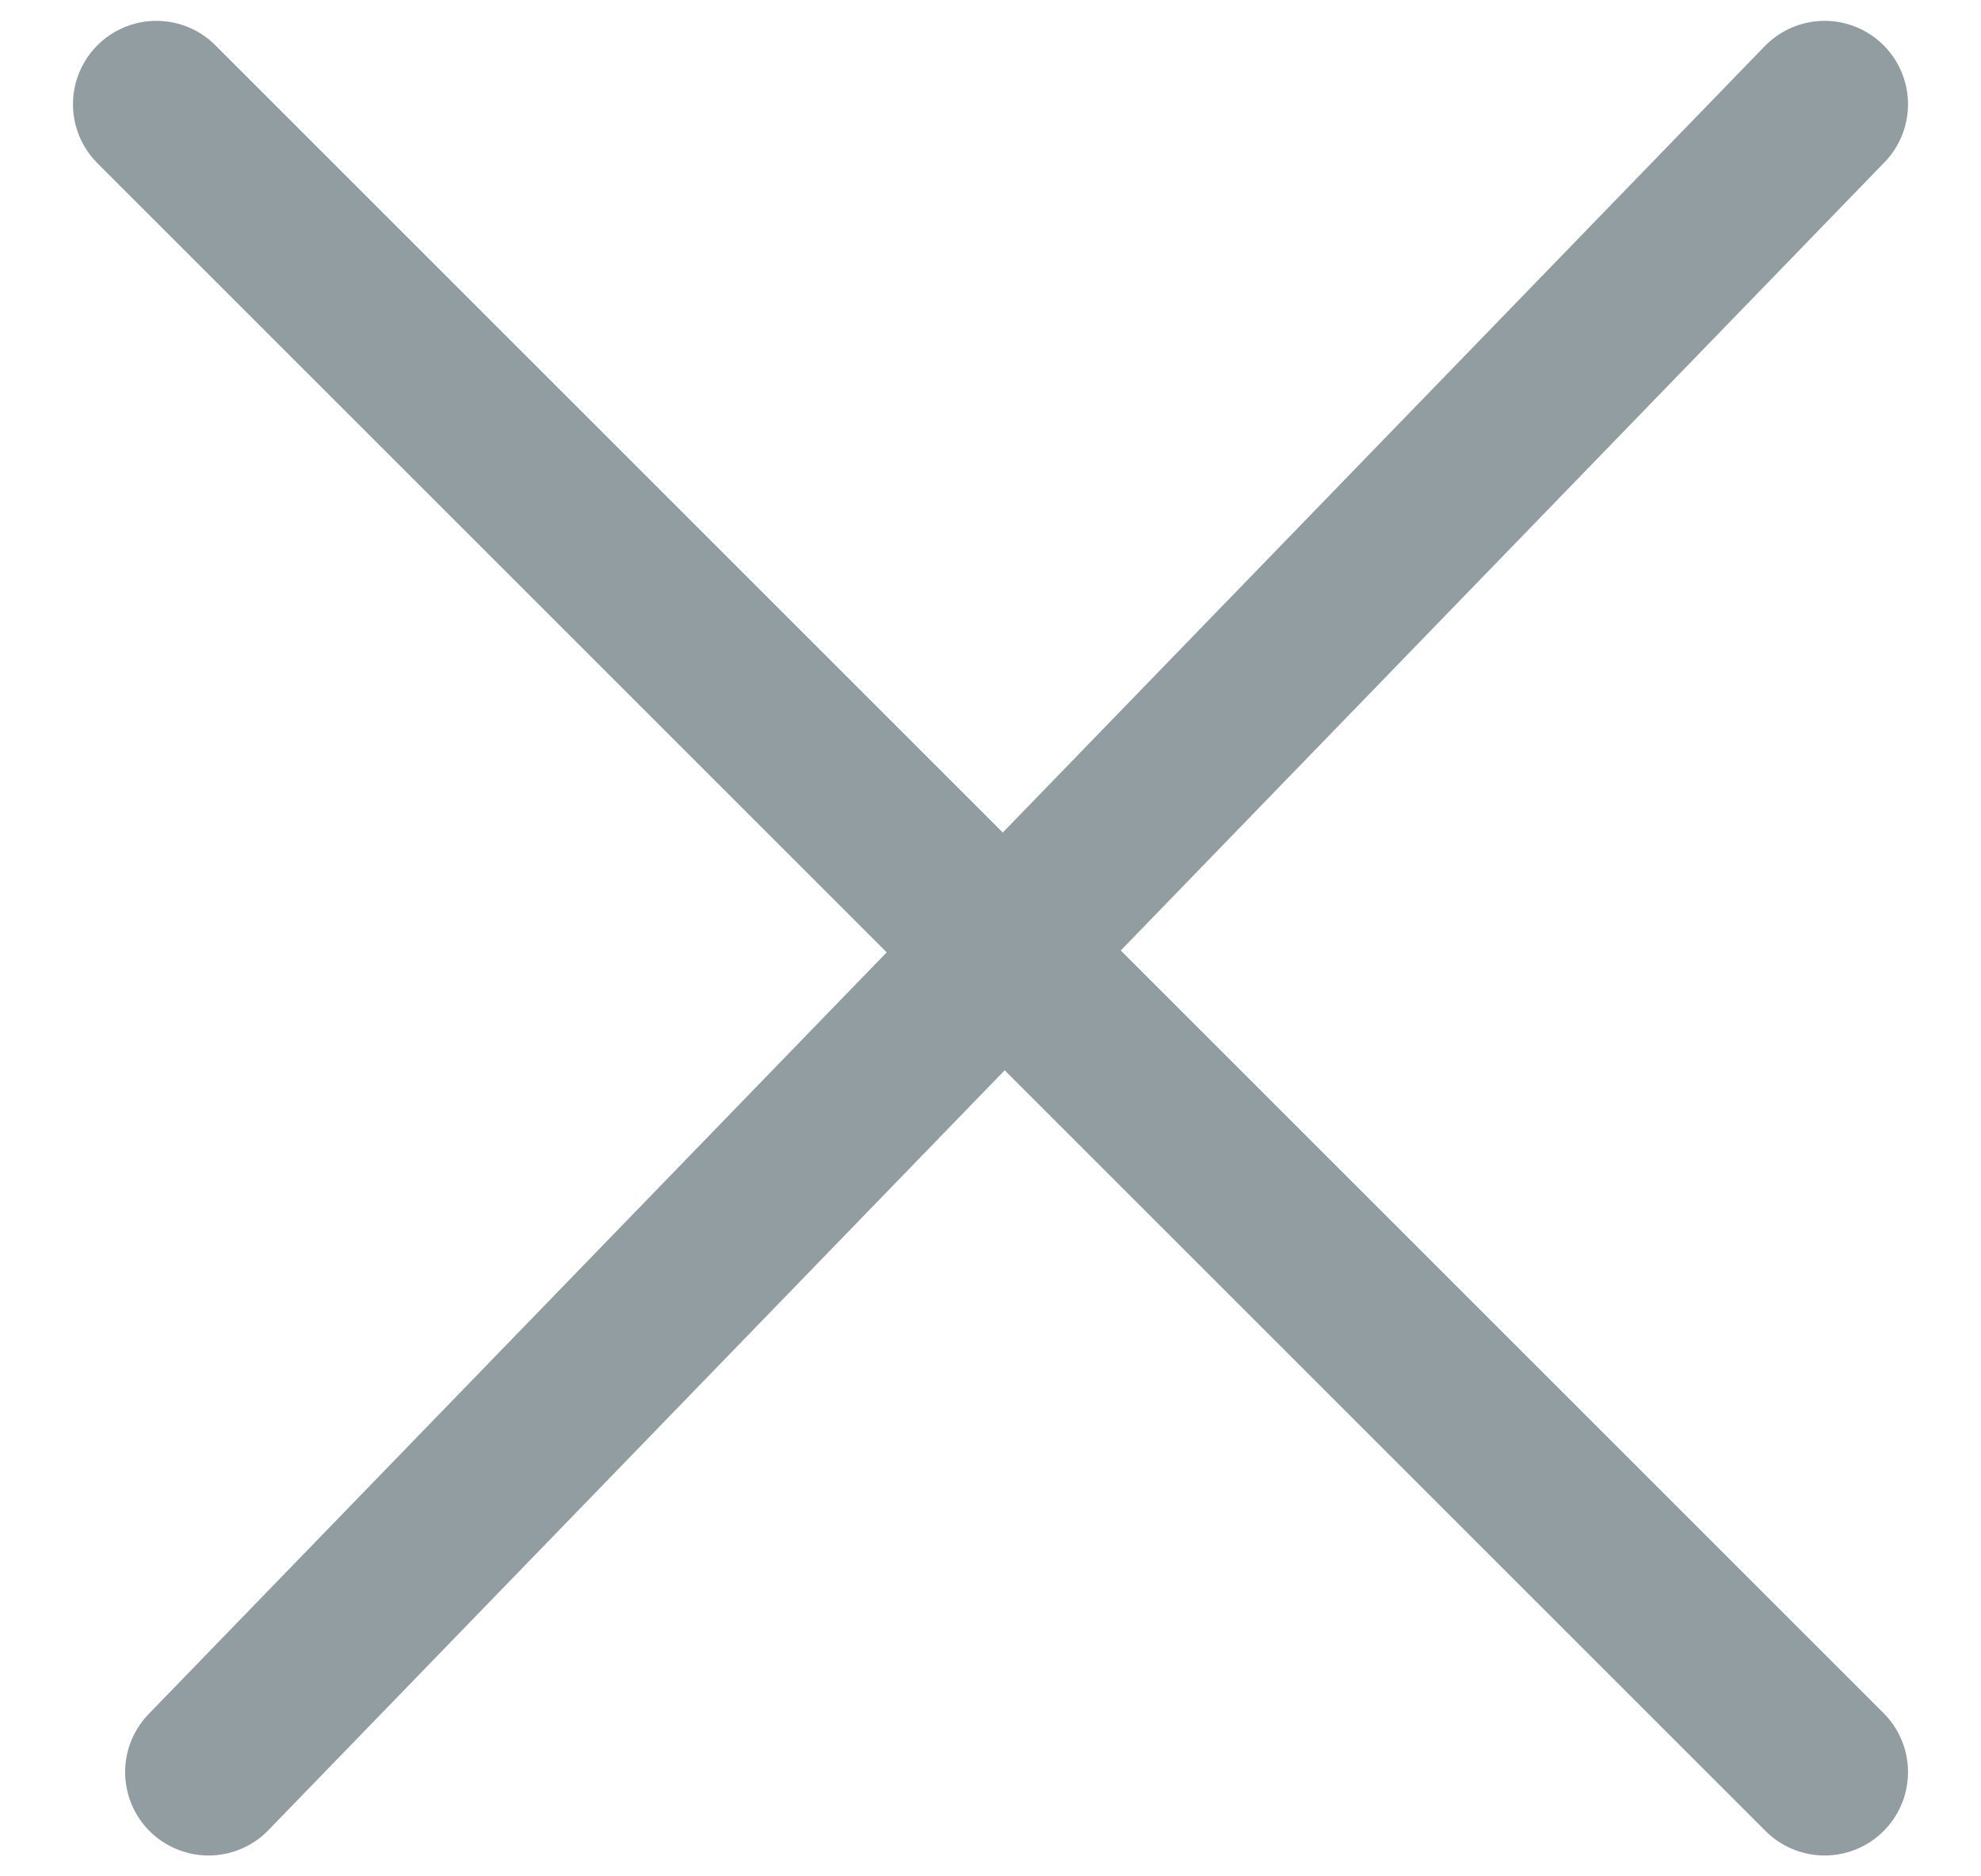 <svg width="19" height="18" fill="none" xmlns="http://www.w3.org/2000/svg"><path d="M17.5 1L2 17M1.5 1l16 16" stroke="#919DA1" stroke-width="1.6" stroke-linecap="round" stroke-linejoin="round"/></svg>